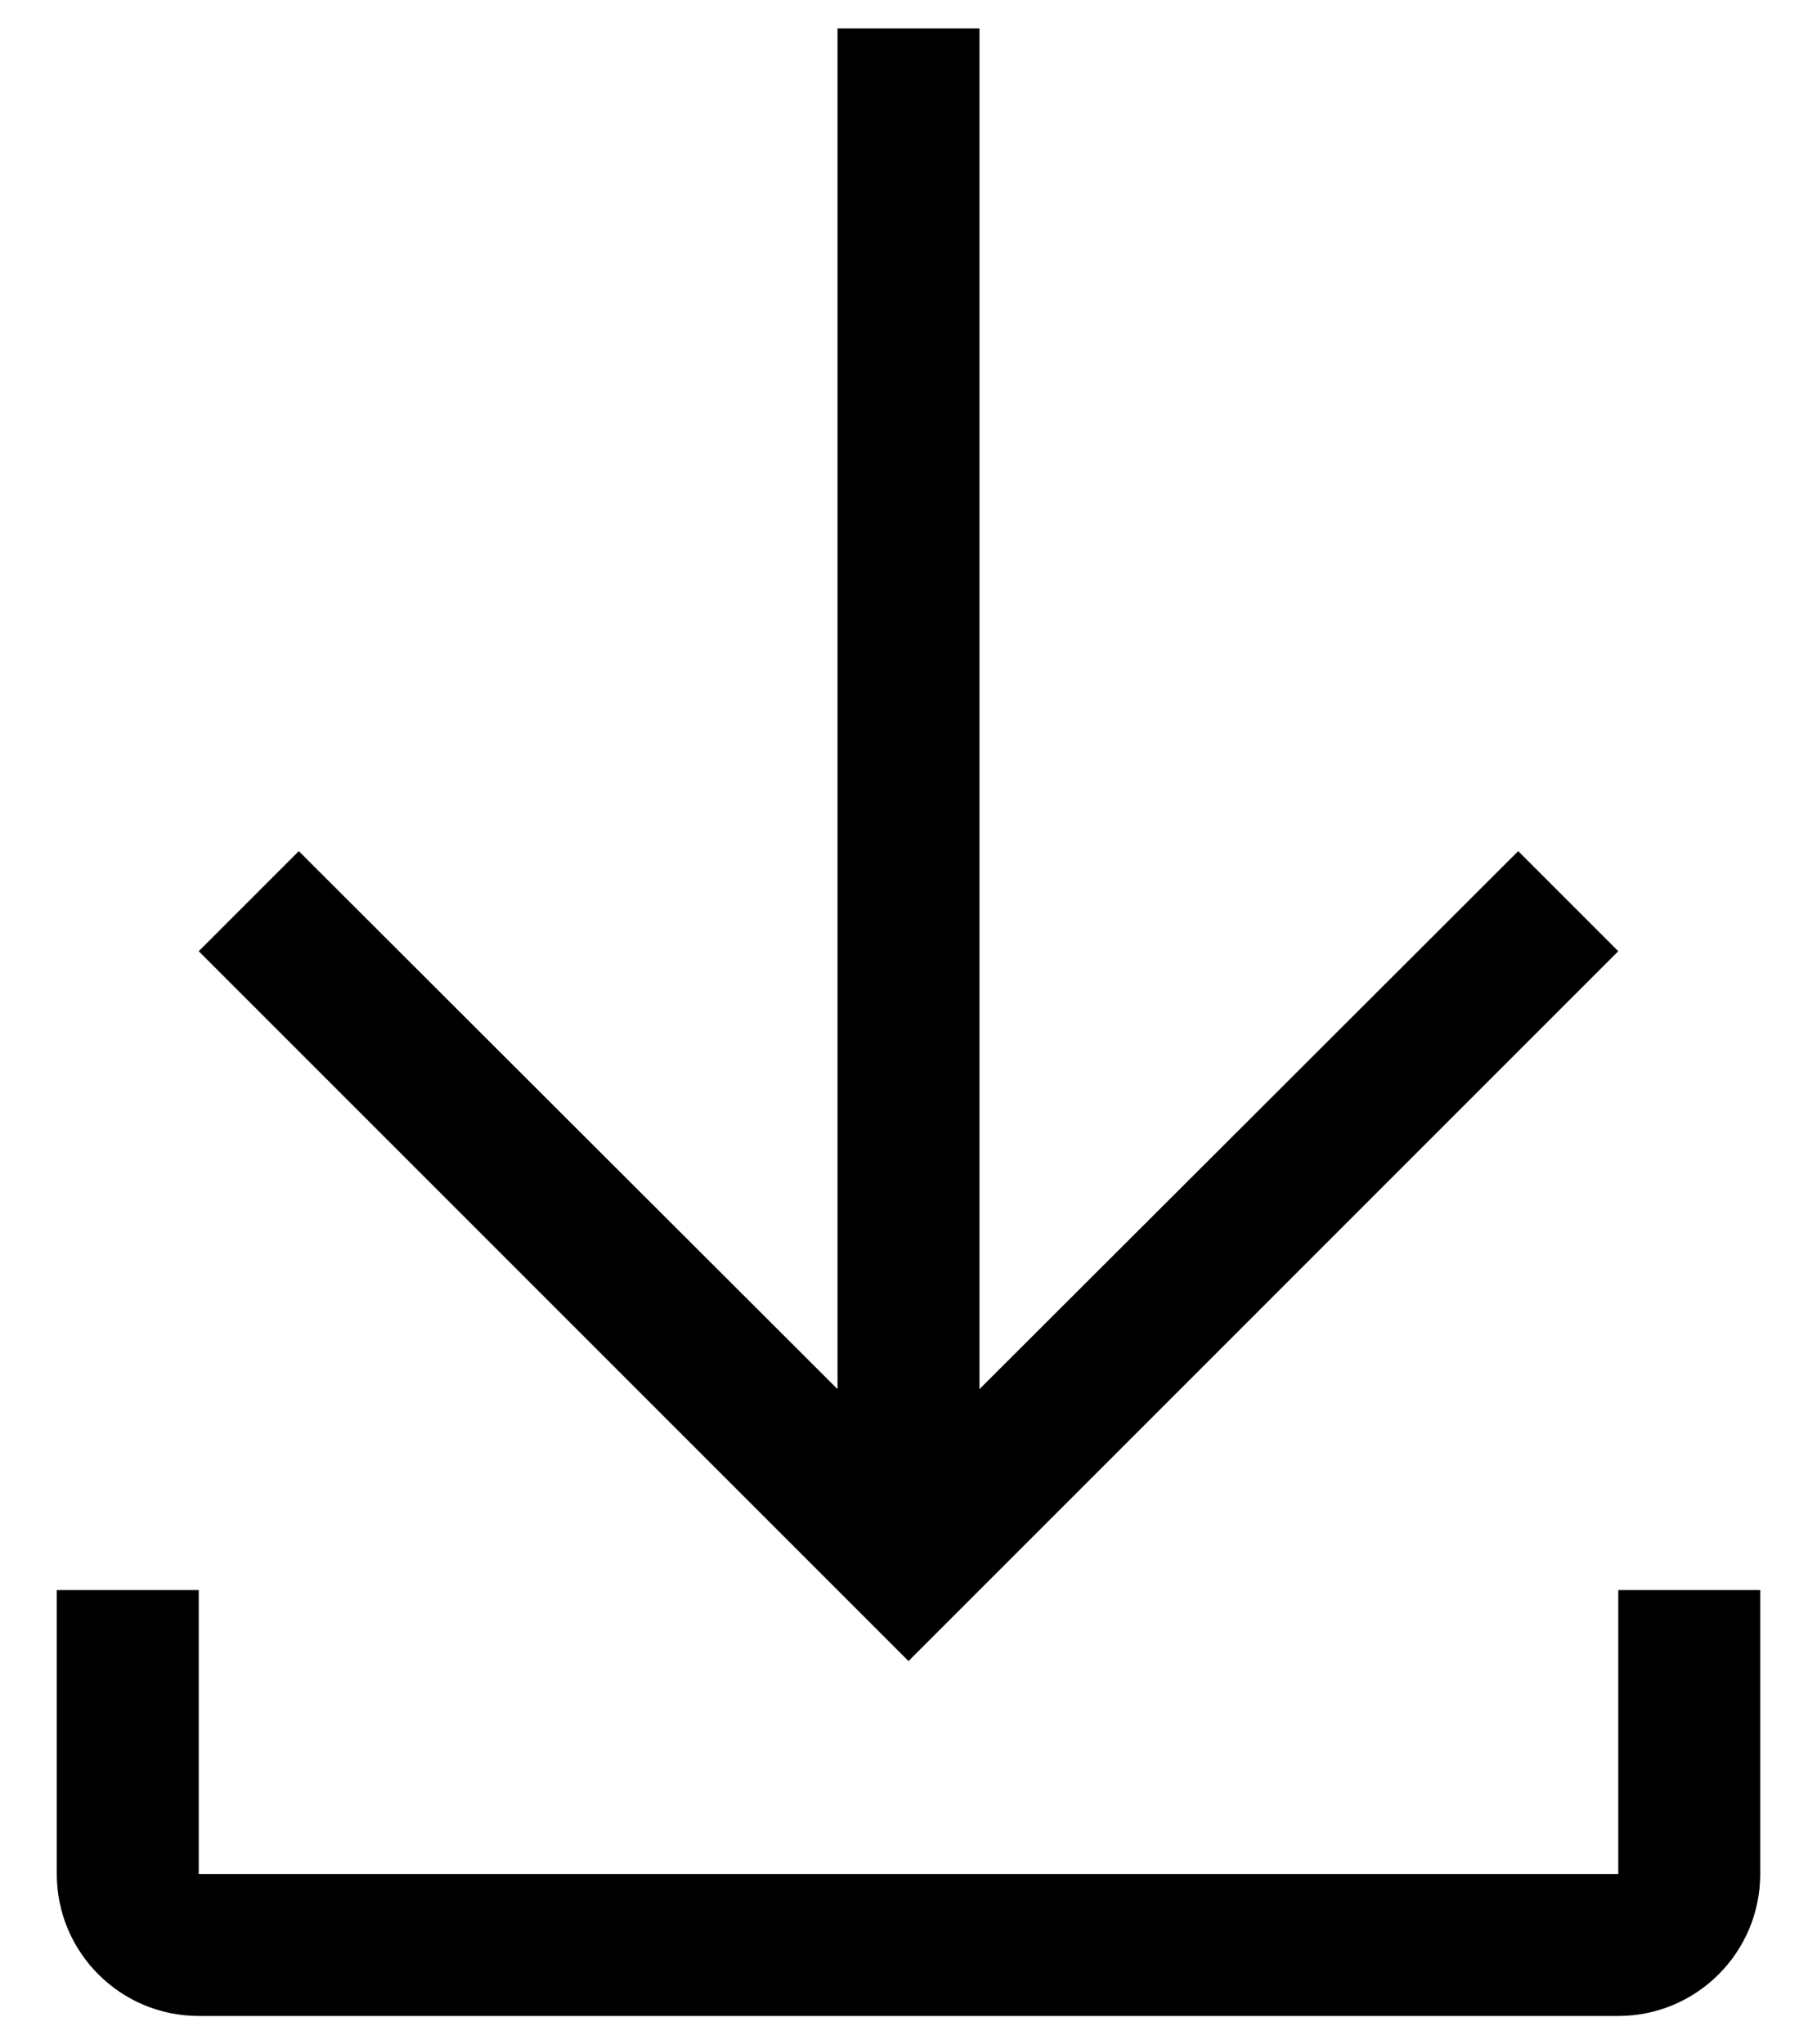 <?xml version="1.0" encoding="UTF-8"?>
<svg width="16px" height="18px" viewBox="0 0 16 18" version="1.1" xmlns="http://www.w3.org/2000/svg" xmlns:xlink="http://www.w3.org/1999/xlink">
    <!-- Generator: Sketch 59.1 (86144) - https://sketch.com -->
    <title>icon/formatting/edit/20 copy</title>
    <desc>Created with Sketch.</desc>
    <defs>
        <path d="M16.25,9.375 L15.369,8.494 L10.625,13.231 L10.625,1.25 L9.375,1.25 L9.375,13.231 L4.631,8.494 L3.75,9.375 L10,15.625 L16.25,9.375 L16.25,9.375 Z M16.25,15 L16.25,17.5 L3.75,17.5 L3.75,15 L2.5,15 L2.5,17.5 L2.5,17.5 C2.5,18.19 3.06,18.75 3.75,18.75 L16.25,18.75 C16.94,18.75 17.5,18.19 17.5,17.5 L17.5,17.5 L17.5,15 L16.25,15 Z" id="path-1"></path>
    </defs>
    <g id="Cloud-Shell-Design" stroke="none" stroke-width="1" fill="none" fill-rule="evenodd">
        <g id="icon/file/download/20" transform="translate(-2, -1)">
            <mask id="mask-2" fill="white">
                <use xlink:href="#path-1"></use>
            </mask>
            <use id="icon-color" fill="#000000" fill-rule="evenodd" xlink:href="#path-1"></use>
        </g>
    </g>
</svg>